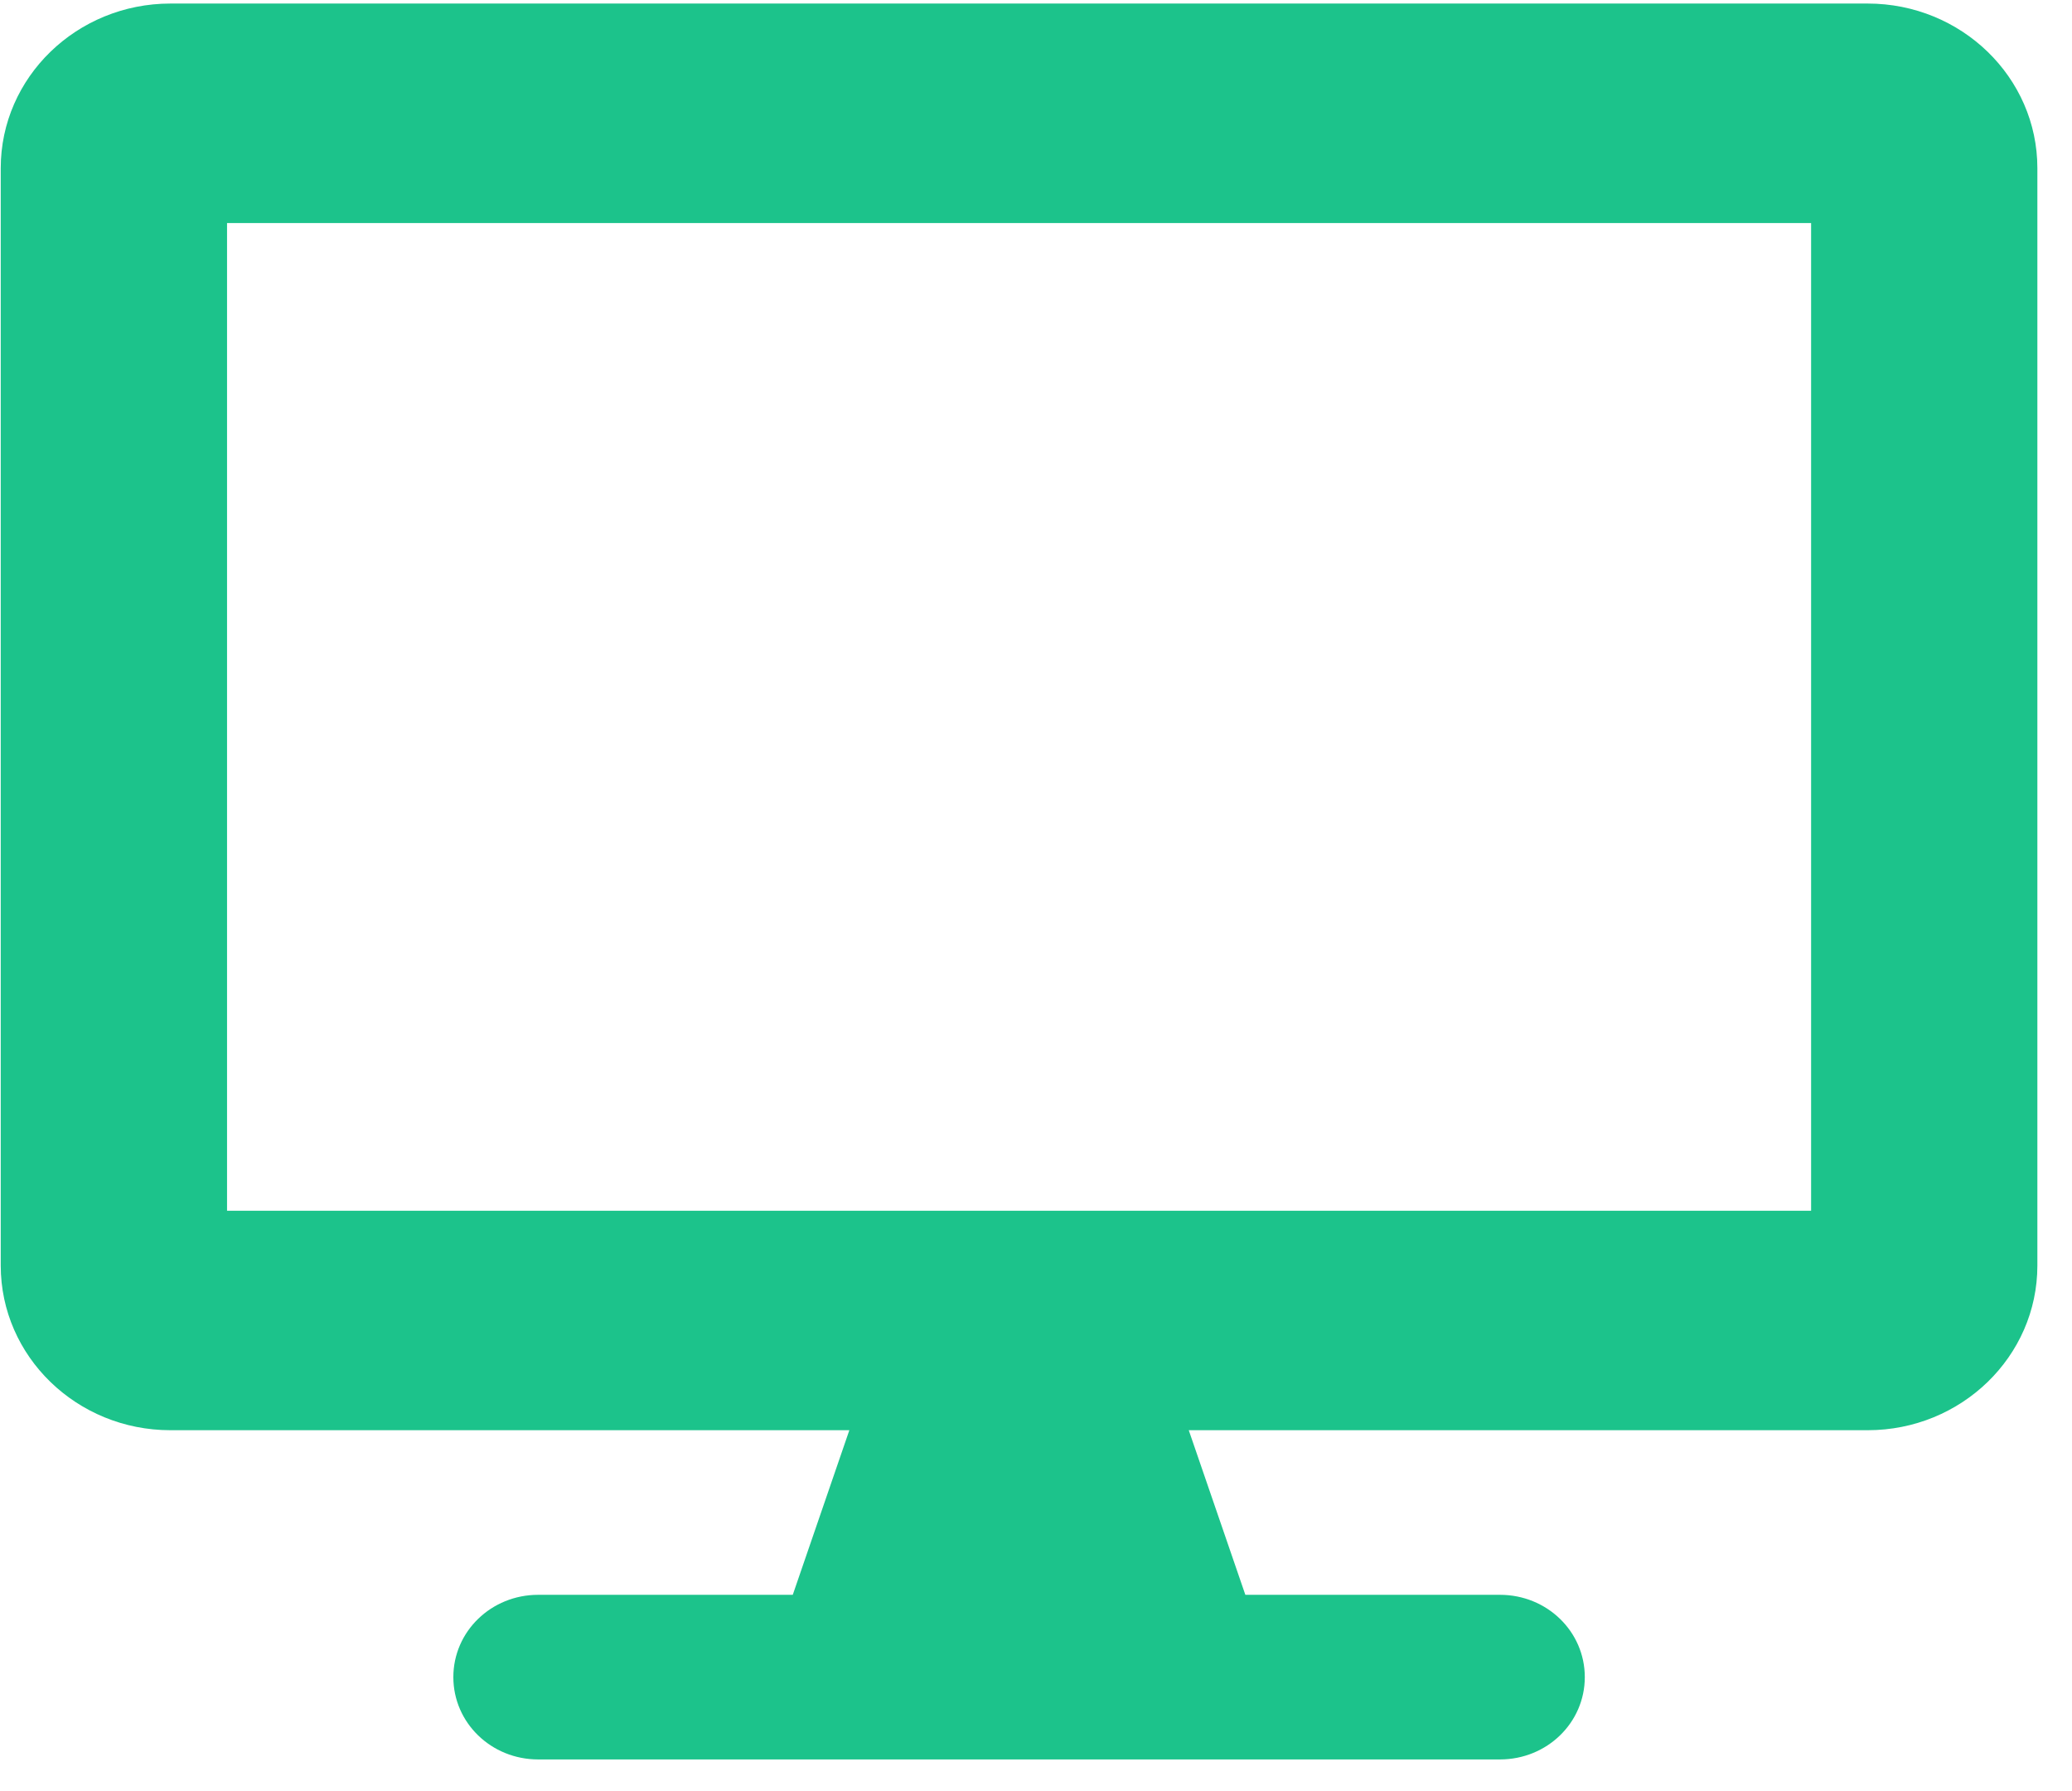 <svg width="59" height="51" viewBox="0 0 59 51" fill="none" xmlns="http://www.w3.org/2000/svg">
<g clip-path="url(#clip0_6_437)">
<path d="M53.181 0.101H4.854C2.186 0.101 0.021 2.201 0.021 4.788V36.038C0.021 38.626 2.186 40.726 4.854 40.726H24.185L22.574 45.413H15.325C13.986 45.413 12.909 46.458 12.909 47.757C12.909 49.056 13.986 50.101 15.325 50.101H42.711C44.05 50.101 45.127 49.056 45.127 47.757C45.127 46.458 44.05 45.413 42.711 45.413H35.461L33.85 40.726H53.181C55.849 40.726 58.014 38.626 58.014 36.038V4.788C58.014 2.201 55.849 0.101 53.181 0.101ZM51.571 34.476H6.465V6.351H51.571V34.476Z" fill="#1CC38B"/>
</g>
<defs>
<clipPath id="clip0_6_437">
<rect width="58" height="50" fill="white" transform="translate(0.018 0.101)"/>
</clipPath>
</defs>
</svg>

